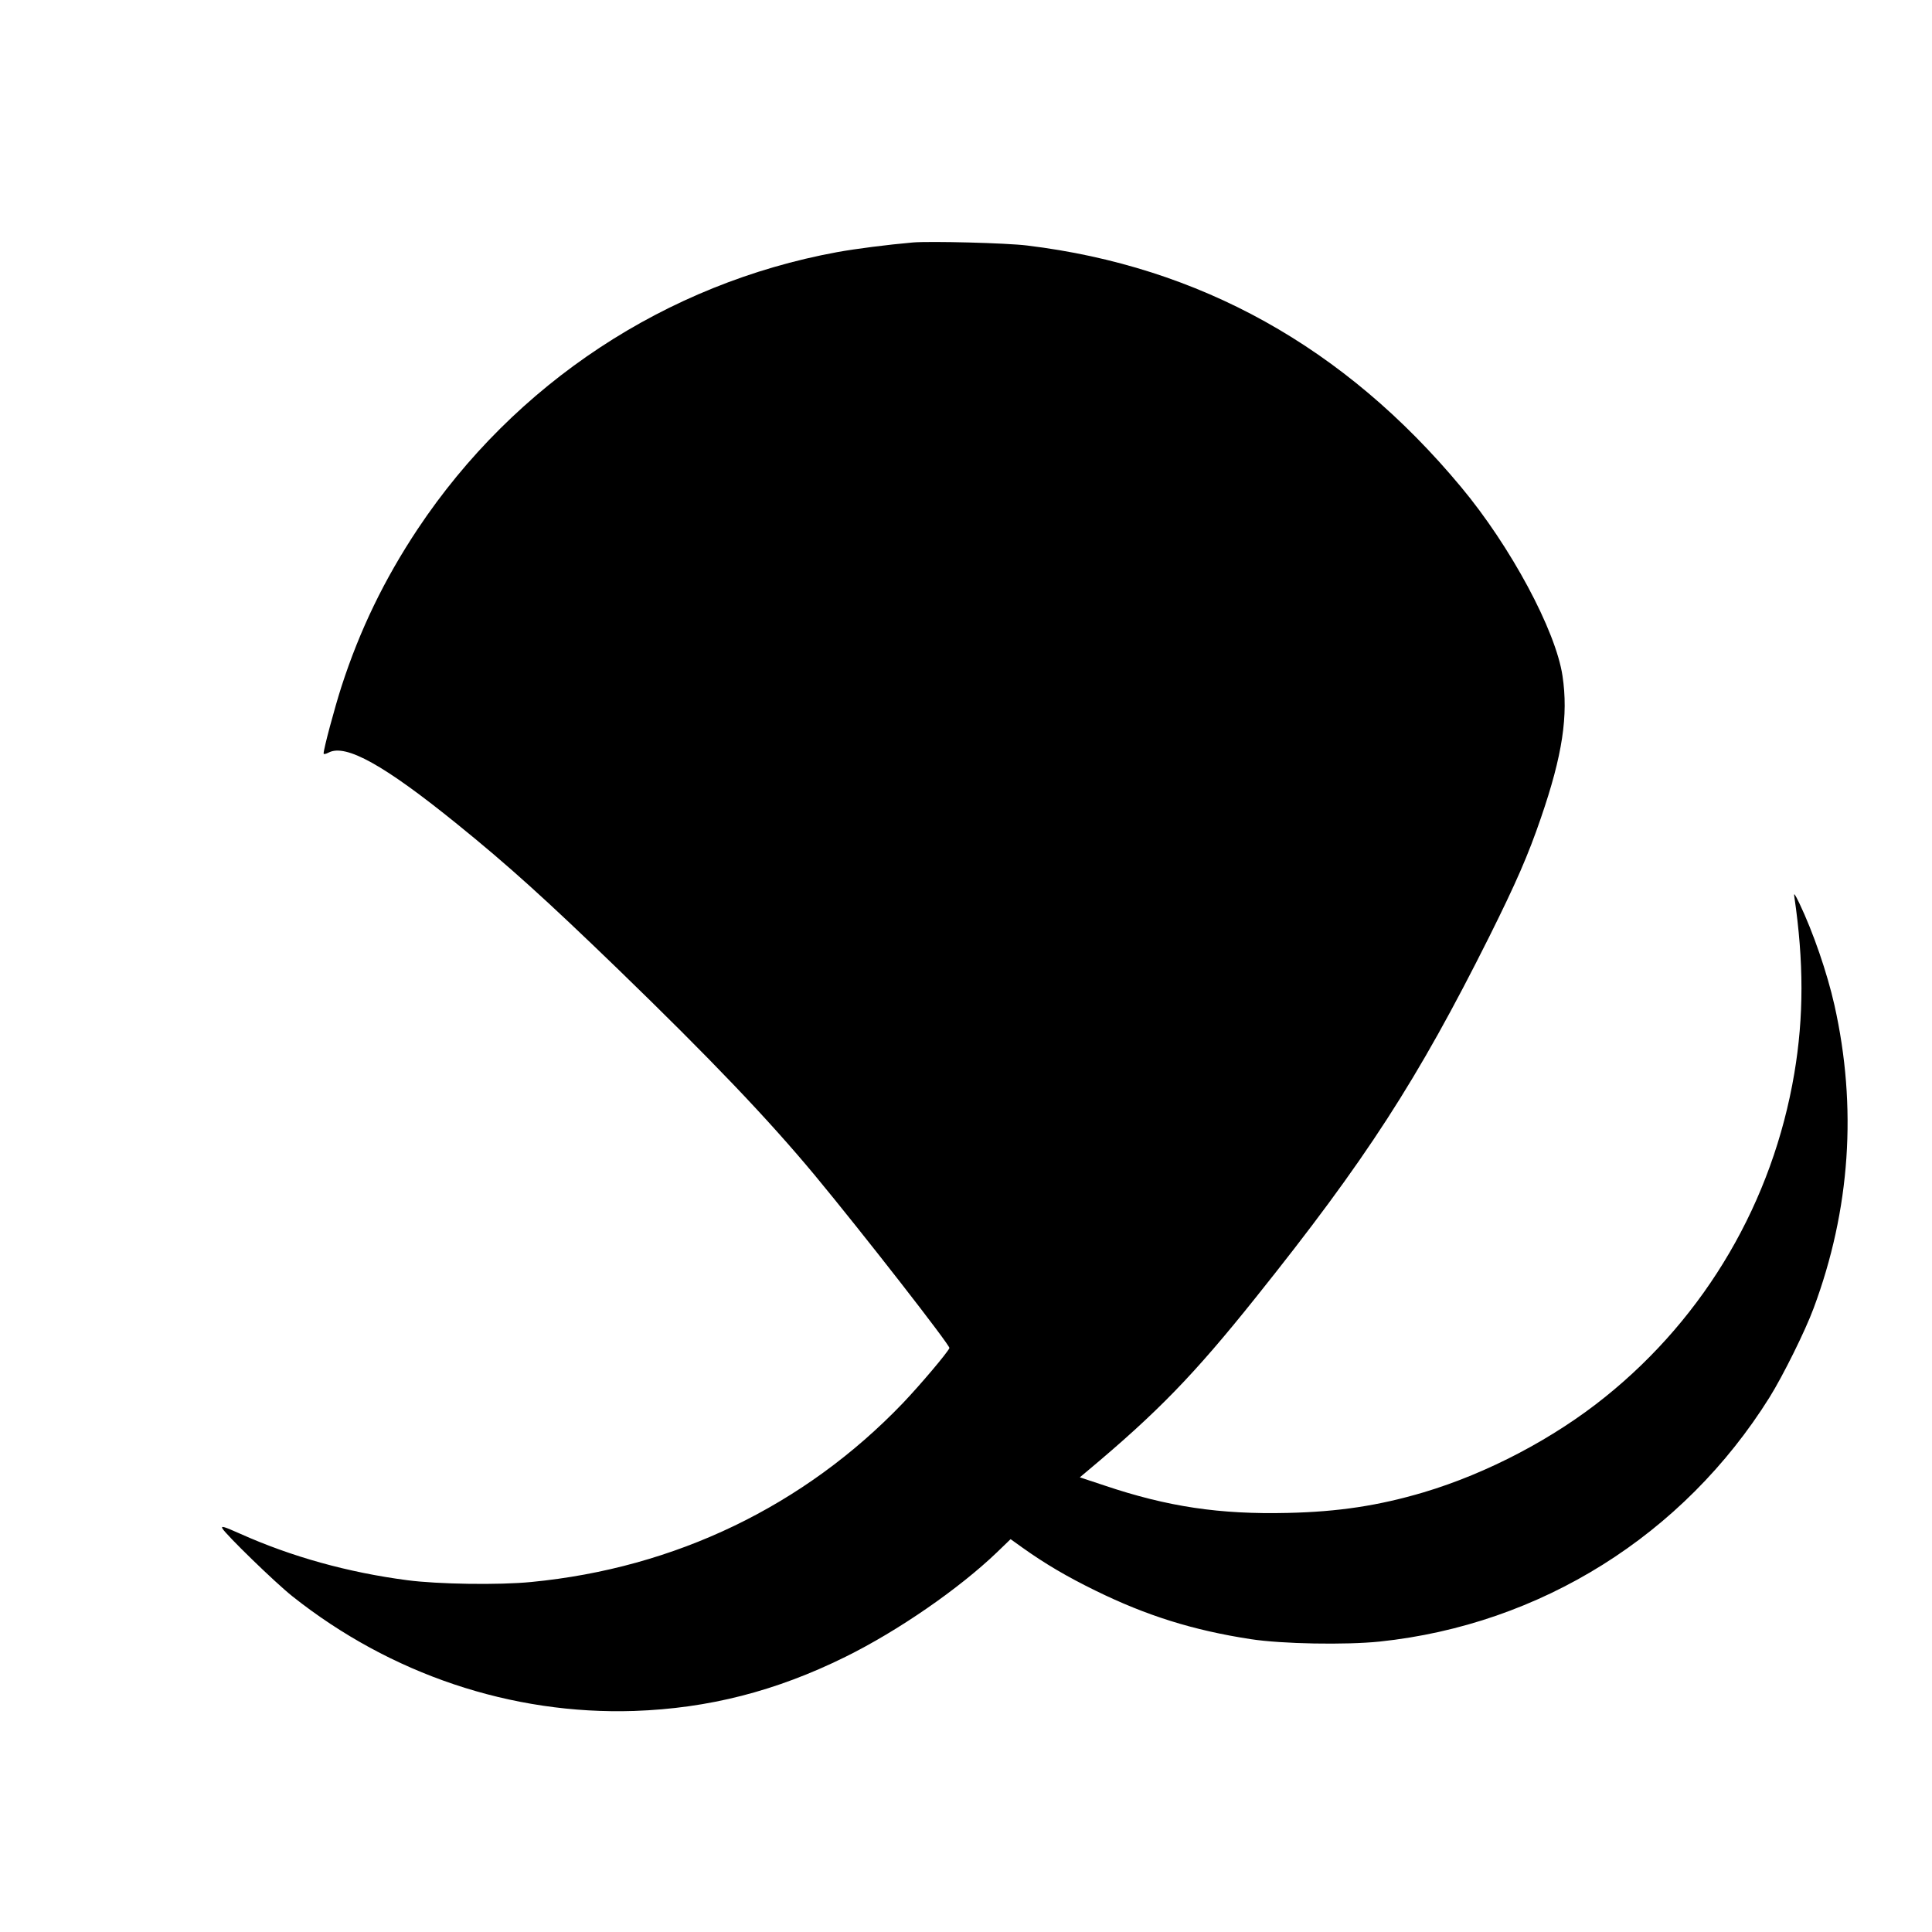 <svg version="1" xmlns="http://www.w3.org/2000/svg" width="1600" height="1600" viewBox="0 0 1200 1200"><path d="M567 150.6c-15.9 1.4-35.4 3.9-47 6-106.3 19.5-200.3 81.5-260.5 171.9-20.8 31.3-36 62.7-47.4 97.9-4.3 13.4-11.1 38.7-11.1 41.6 0 .6 1.3.4 3.2-.6 10.6-5.5 34.5 7.8 79.8 44.5 31.4 25.4 54.9 46.6 100 90.2C441.7 658 477 695 506.1 730c29.9 36.1 84.2 105.8 83.6 107.3-1.2 2.9-18.4 23.2-29 34.3-61.2 63.8-141.4 102.4-230.7 111-20.1 2-58.1 1.4-77-1.1-36.8-4.8-72-14.6-103.9-28.9-9.9-4.4-11.8-5-11-3.3 2.2 3.9 32.6 33.5 43.4 42.1 61 48.5 136.2 73.8 212.5 71.3 46.1-1.6 88-12.3 131.1-33.6 32.8-16.2 70.5-42.3 94-64.8l8.6-8.3 7.4 5.3c13.9 9.9 27.4 17.9 45.4 26.7 31.6 15.5 60.5 24.6 96.3 30.1 19.5 3 58.9 3.7 80.2 1.5 99.8-10.5 188.6-66.1 242.1-151.7 8.4-13.5 22.2-41.3 27.4-55.4 22.8-61.2 27.1-124.9 12.9-188.2-4.5-20-13.2-45.3-21.8-63.3-2.9-5.9-3.5-6.8-3.1-4 5.9 40.3 5.9 74.6 0 109.6-13.4 79.6-55 150.8-117.4 201-32.1 25.9-73.3 47.5-112.8 59.3-28 8.3-53 12.1-84.5 12.8-42.2 1-74.5-3.8-113.7-17l-15.4-5.1 4.4-3.7c44-36.8 66.4-59.9 104.8-107.9 68.6-85.7 100.6-135.3 145-224 16.8-33.7 24.3-50.9 32.2-74 13.4-38.9 17.1-63.6 13.4-88.2-4.2-28.2-32.2-80.4-63-117.3-72.3-86.9-162.3-137-269.5-150-12.8-1.6-60.3-2.8-71-1.9z"/></svg>
